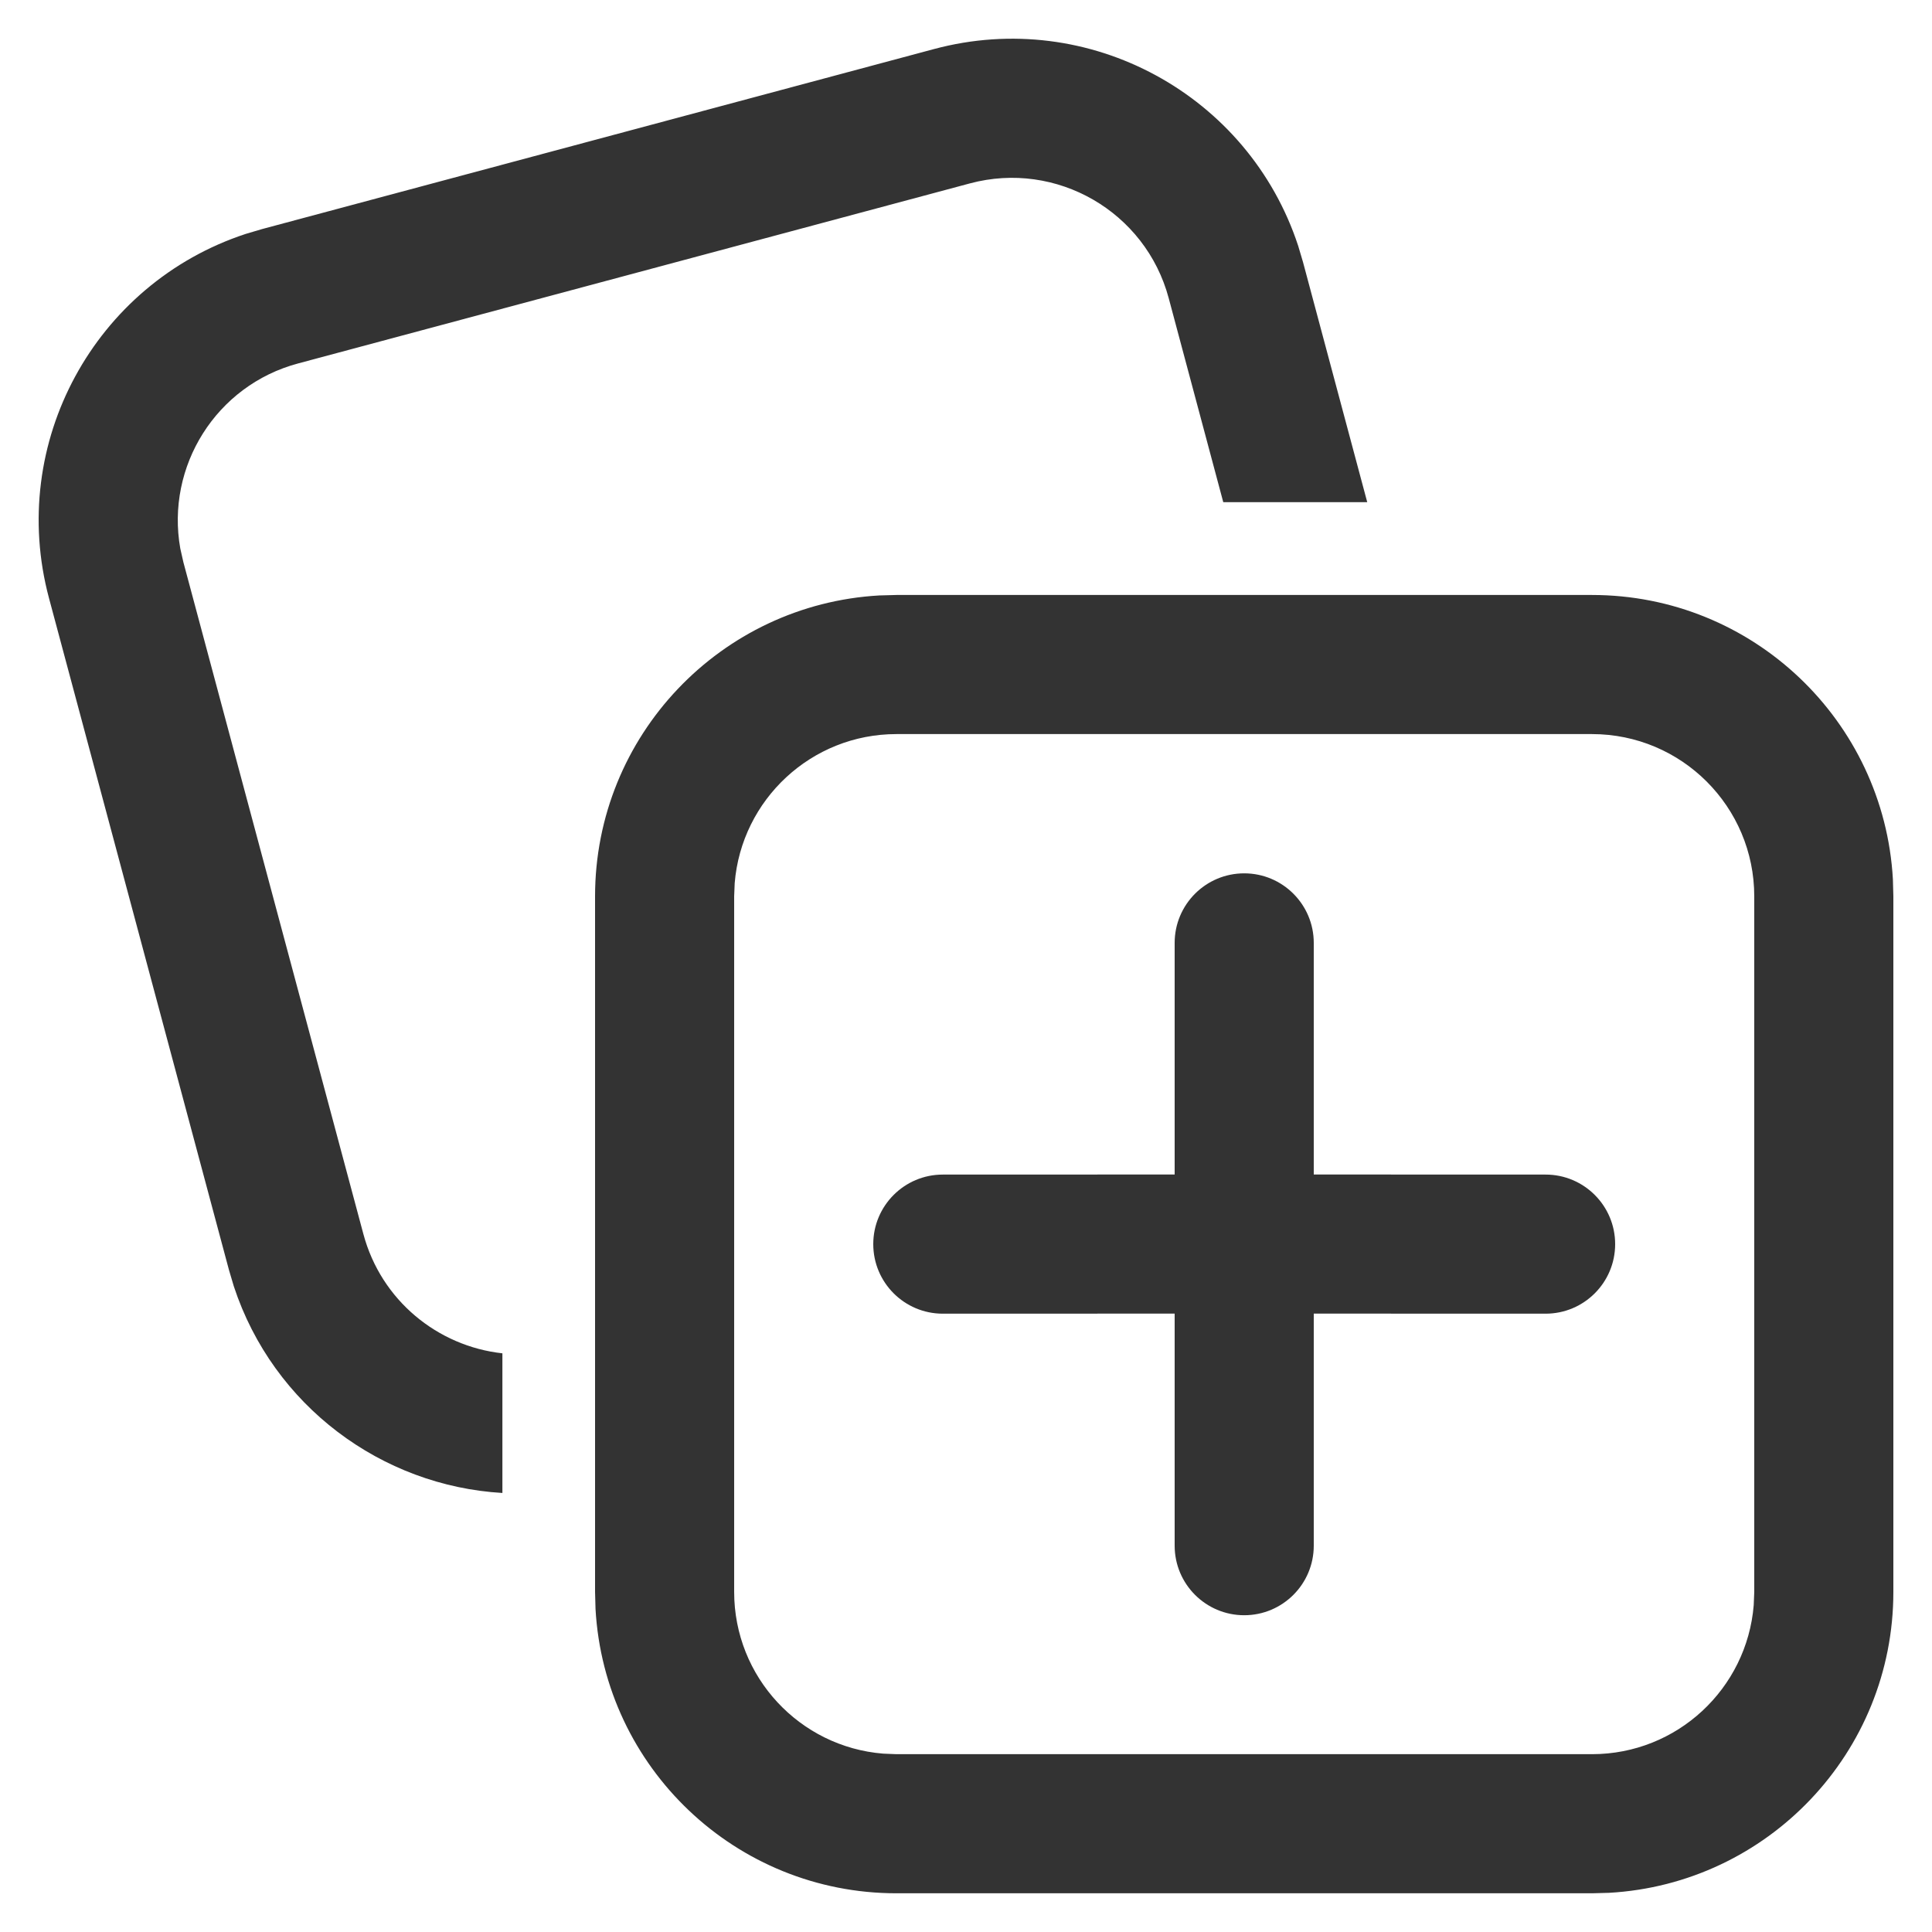 <svg width="25" height="25" viewBox="0 0 25 25" fill="none" xmlns="http://www.w3.org/2000/svg">
<path d="M11.379 7.705L11.6 7.699H20.6C22.68 7.699 24.379 9.327 24.494 11.378L24.5 11.599V20.599C24.5 22.679 22.872 24.378 20.821 24.493L20.6 24.499H11.6C9.52 24.499 7.821 22.872 7.706 20.82L7.7 20.599V11.599C7.7 9.52 9.328 7.82 11.379 7.705ZM20.6 9.499H11.6C10.498 9.499 9.595 10.348 9.507 11.427L9.5 11.599V20.599C9.5 21.701 10.348 22.605 11.428 22.692L11.6 22.699H20.6C21.702 22.699 22.605 21.851 22.693 20.771L22.7 20.599V11.599C22.7 10.439 21.76 9.499 20.6 9.499ZM16.1 11.301C16.597 11.301 17 11.704 17 12.201V15.198L20 15.199C20.497 15.199 20.9 15.602 20.9 16.099C20.9 16.596 20.497 16.999 20 16.999L17 16.998V20.001C17 20.498 16.597 20.901 16.1 20.901C15.603 20.901 15.2 20.498 15.2 20.001V16.998L12.2 16.999C11.703 16.999 11.3 16.596 11.3 16.099C11.3 15.602 11.703 15.199 12.2 15.199L15.2 15.198V12.201C15.2 11.704 15.603 11.301 16.1 11.301ZM16.798 3.18L16.861 3.392L17.692 6.498H15.829L15.123 3.858C14.823 2.738 13.671 2.073 12.551 2.373L3.857 4.703C2.796 4.987 2.144 6.035 2.333 7.098L2.373 7.275L4.702 15.968C4.932 16.828 5.665 17.42 6.501 17.512L6.501 19.319C4.939 19.227 3.536 18.194 3.026 16.646L2.963 16.434L0.634 7.74C0.096 5.732 1.228 3.669 3.179 3.027L3.392 2.964L12.085 0.635C14.094 0.096 16.157 1.229 16.798 3.18Z" fill="#333333"/>
</svg>

